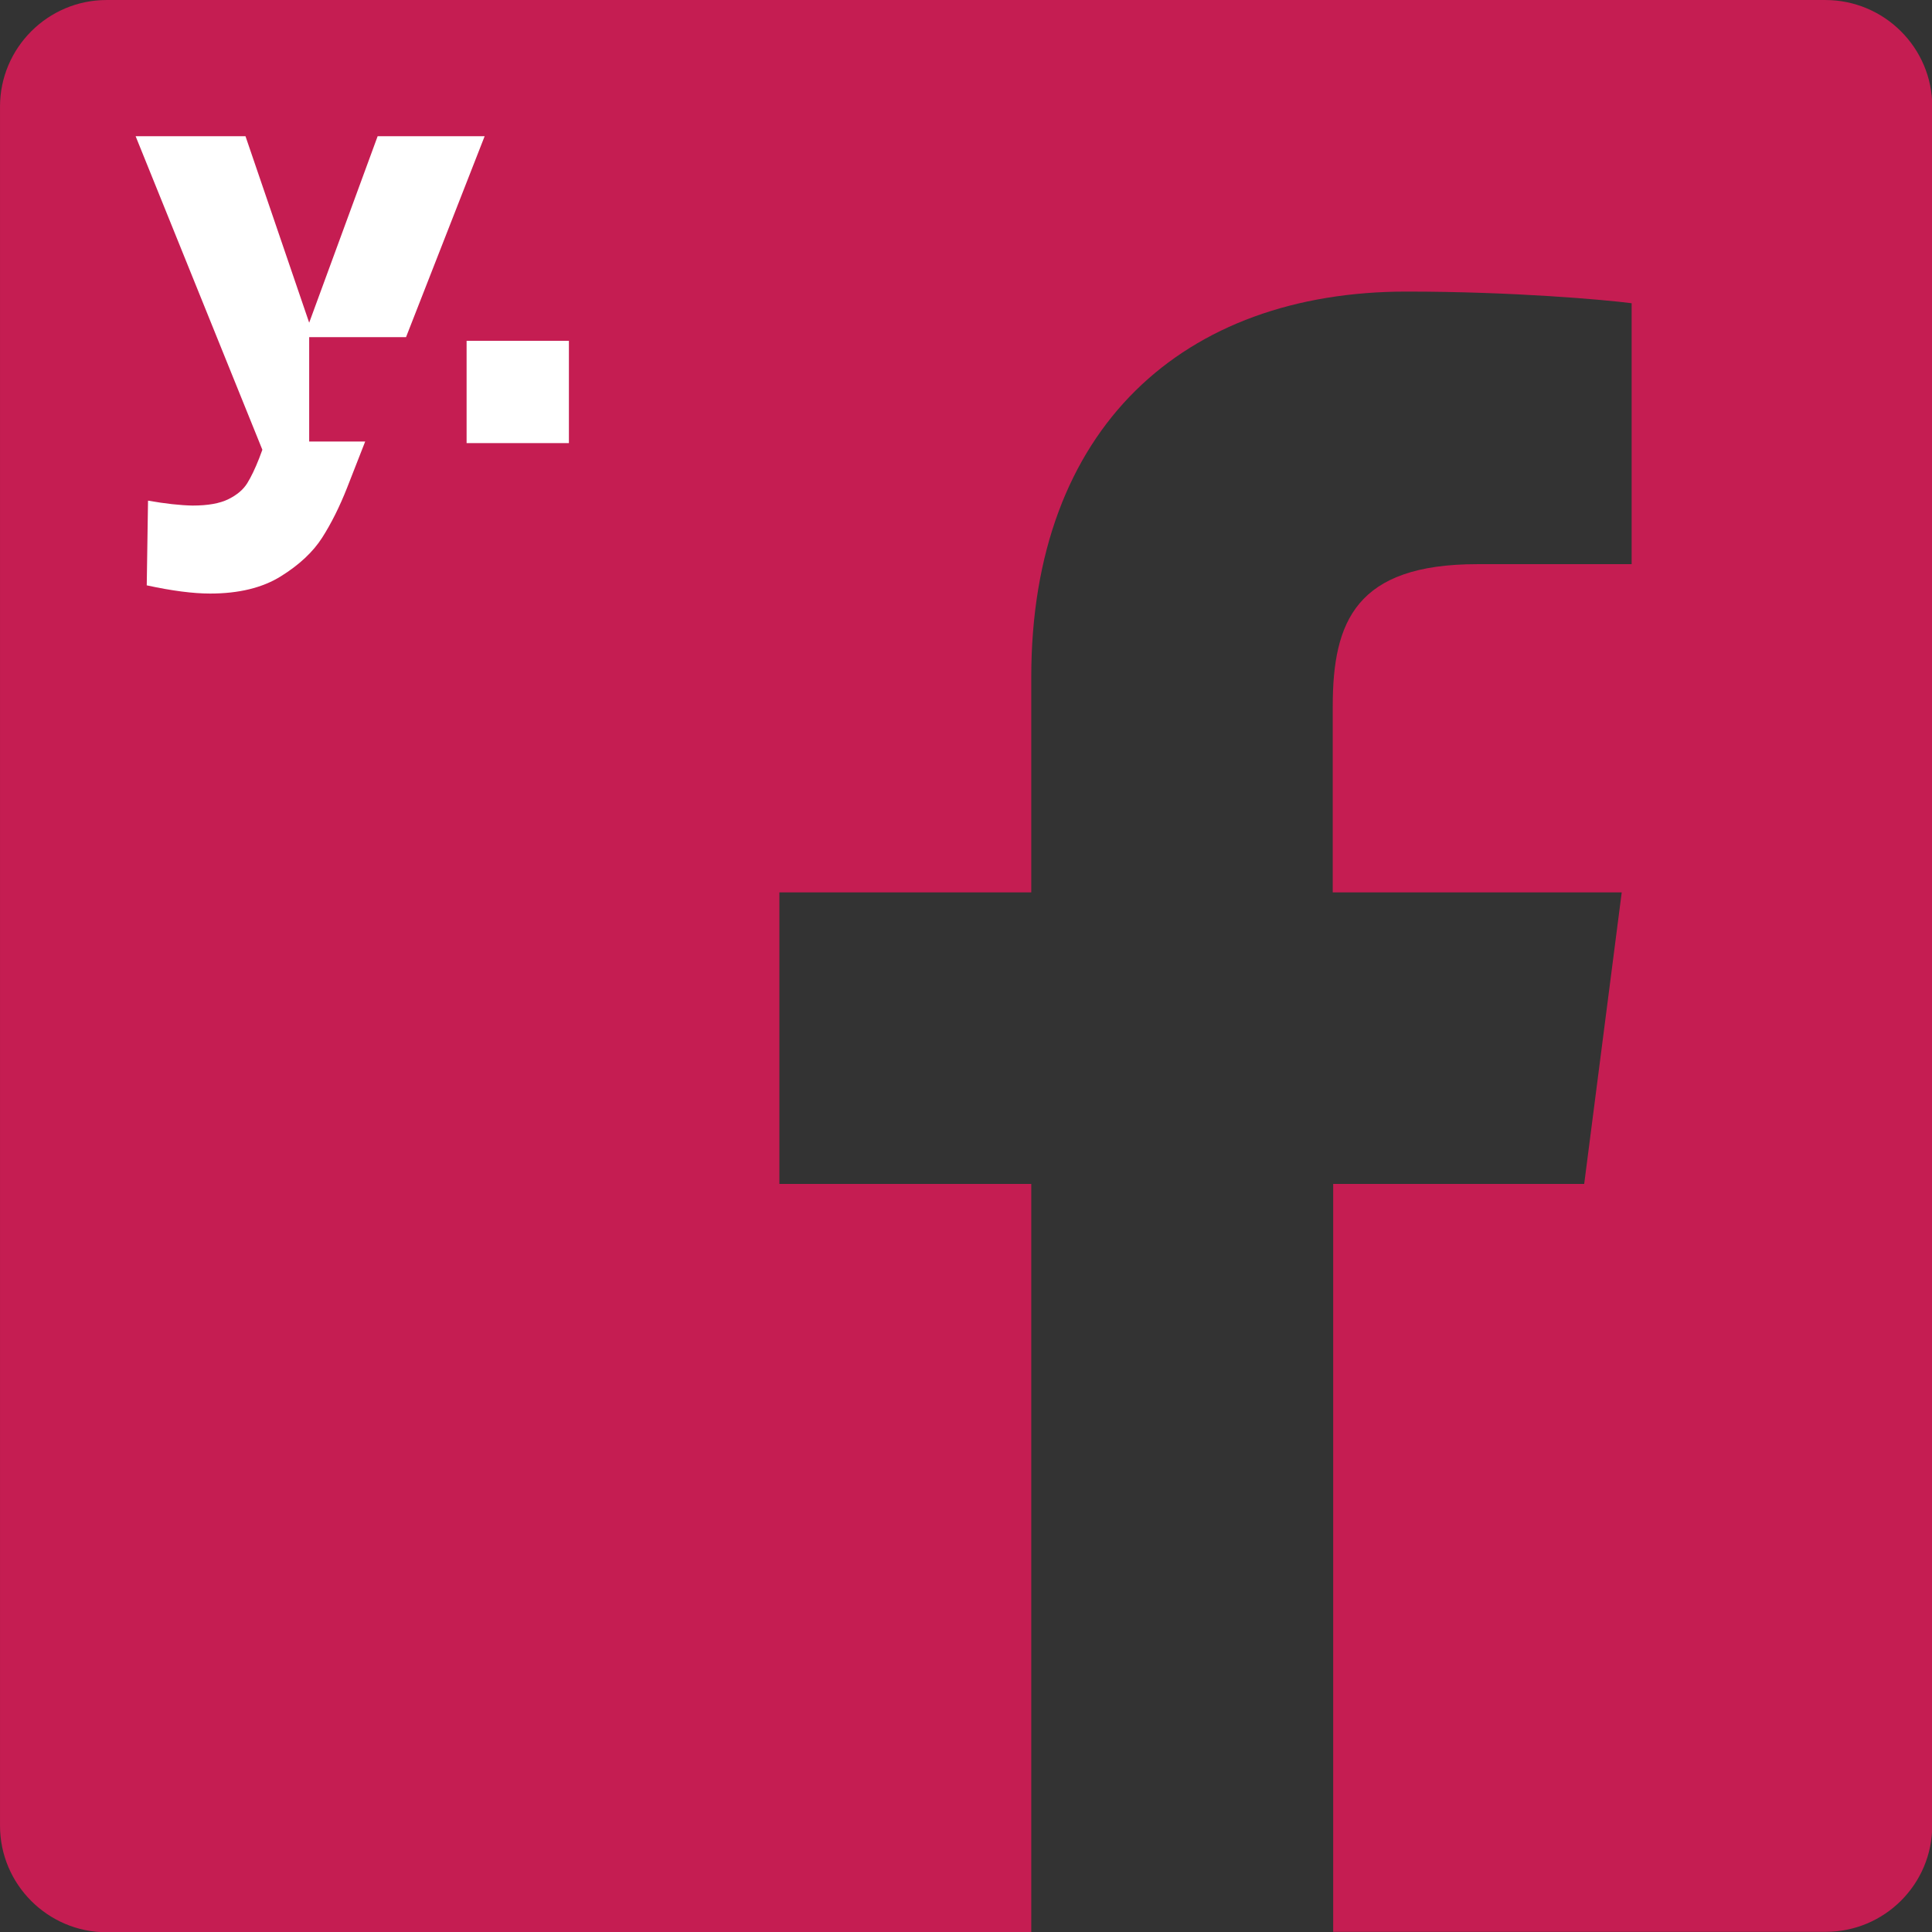 <?xml version="1.0" encoding="UTF-8" standalone="no"?>
<!-- Created with Inkscape (http://www.inkscape.org/) -->

<svg
   xmlns:dc="http://purl.org/dc/elements/1.1/"
   xmlns:cc="http://creativecommons.org/ns#"
   xmlns:rdf="http://www.w3.org/1999/02/22-rdf-syntax-ns#"
   xmlns:svg="http://www.w3.org/2000/svg"
   xmlns="http://www.w3.org/2000/svg"
   xmlns:xlink="http://www.w3.org/1999/xlink"
   xmlns:sodipodi="http://sodipodi.sourceforge.net/DTD/sodipodi-0.dtd"
   xmlns:inkscape="http://www.inkscape.org/namespaces/inkscape"
   id="svg2"
   version="1.1"
   inkscape:version="0.92.3 (2405546, 2018-03-11)"
   width="128"
   height="128"
   sodipodi:docname="icon.svg"
   inkscape:export-filename="/var/lib/odoo/lolitasyl/addons/trey-addons/website_facebook_pixel/static/description/icon.png"
   inkscape:export-xdpi="96.000008"
   inkscape:export-ydpi="96.000008">
  <rect width="100%" height="100%" fill="#333333" stroke="none"/>
  <defs
     id="defs6">
    <symbol
       id="symbol5748">
      <title
         id="title5750">Grade</title>
      <path
         d="M24 34.54l12.36 7.46-3.27-14.06 10.91-9.45-14.38-1.24-5.62-13.25-5.62 13.25-14.38 1.24 10.91 9.45-3.27 14.06z"
         style="stroke:none"
         id="path5752" />
    </symbol>
    <symbol
       id="symbol4786">
      <title
         id="title4788">Person</title>
      <path
         d="M24 24c4.42 0 8-3.59 8-8 0-4.42-3.58-8-8-8s-8 3.58-8 8c0 4.41 3.58 8 8 8zm0 4c-5.33 0-16 2.67-16 8v4h32v-4c0-5.33-10.67-8-16-8z"
         style="stroke:none"
         id="path4790" />
    </symbol>
    <symbol
       id="symbol5791">
      <title
         id="title5793">Https</title>
      <path
         d="M36 16h-2v-4c0-5.52-4.48-10-10-10s-10 4.48-10 10v4h-2c-2.21 0-4 1.79-4 4v20c0 2.21 1.79 4 4 4h24c2.21 0 4-1.79 4-4v-20c0-2.21-1.79-4-4-4zm-12 18c-2.21 0-4-1.79-4-4s1.79-4 4-4 4 1.79 4 4-1.79 4-4 4zm6.2-18h-12.4v-4c0-3.42 2.78-6.2 6.2-6.2 3.42 0 6.2 2.78 6.2 6.2v4z"
         style="stroke:none"
         id="path5795" />
    </symbol>
    <symbol
       id="symbol5857">
      <title
         id="title5859">Lock Open</title>
      <path
         d="M24 34c2.21 0 4-1.79 4-4s-1.79-4-4-4-4 1.79-4 4 1.79 4 4 4zm12-18h-2v-4c0-5.52-4.48-10-10-10s-10 4.48-10 10h3.8c0-3.42 2.78-6.2 6.2-6.2 3.42 0 6.2 2.78 6.2 6.2v4h-18.2c-2.21 0-4 1.79-4 4v20c0 2.21 1.79 4 4 4h24c2.21 0 4-1.79 4-4v-20c0-2.21-1.79-4-4-4zm0 24h-24v-20h24v20z"
         style="stroke:none"
         id="path5861" />
    </symbol>
    <symbol
       id="symbol10530">
      <title
         id="title10532">Local Grocery Store</title>
      <path
         d="M14 36c-2.21 0-3.98 1.79-3.98 4s1.77 4 3.98 4 4-1.79 4-4-1.79-4-4-4zM2 4v4h4l7.19 15.17-2.7 4.9c-.31.58-.49 1.23-.49 1.93 0 2.21 1.79 4 4 4h24v-4H14.85c-.28 0-.5-.22-.5-.5 0-.09.02-.17.06-.24L16.2 26h14.9c1.5 0 2.81-.83 3.5-2.06l7.15-12.98c.16-.28.25-.61.25-.96 0-1.11-.9-2-2-2H10.43l-1.9-4H2zm32 32c-2.21 0-3.98 1.79-3.98 4s1.77 4 3.98 4 4-1.79 4-4-1.79-4-4-4z"
         style="stroke:none"
         id="path10534" />
    </symbol>
    <symbol
       id="symbol5119">
      <title
         id="title5121">Mail</title>
      <path
         d="M40 8h-32c-2.21 0-3.98 1.79-3.98 4l-.02 24c0 2.21 1.79 4 4 4h32c2.21 0 4-1.79 4-4v-24c0-2.21-1.79-4-4-4zm0 8l-16 10-16-10v-4l16 10 16-10v4z"
         style="stroke:none"
         id="path5123" />
    </symbol>
    <symbol
       id="symbol7506">
      <title
         id="title7508">Check</title>
      <path
         d="M18 32.34L9.66 24l-2.83 2.83L18 38l24-24-2.83-2.83z"
         style="stroke:none"
         id="path7510" />
    </symbol>
    <clipPath
       clipPathUnits="userSpaceOnUse"
       id="clipPath13866">
      <rect
         style="opacity:1;fill:#d50000;fill-opacity:1;stroke:none;stroke-width:4;stroke-linecap:butt;stroke-linejoin:miter;stroke-miterlimit:4;stroke-dasharray:none;stroke-dashoffset:0;stroke-opacity:1"
         id="rect13868"
         width="33.185"
         height="17.778"
         x="7.407"
         y="-0.536" />
    </clipPath>
    <symbol
       id="facebook"
       viewBox="0 0 448 512">
      <title
         id="facebook-title">Facebook</title>
      <path
         d="M448 56.7v398.5c0 13.7-11.1 24.7-24.7 24.7H309.1V306.5h58.2l8.7-67.6h-67v-43.2c0-19.6 5.4-32.9 33.5-32.9h35.8v-60.5c-6.2-.8-27.4-2.7-52.2-2.7-51.6 0-87 31.5-87 89.4v49.9h-58.4v67.6h58.4V480H24.7C11.1 480 0 468.9 0 455.3V56.7C0 43.1 11.1 32 24.7 32h398.5c13.7 0 24.8 11.1 24.8 24.7z"
         id="path6101" />
    </symbol>
    <symbol
       id="facebook-f"
       viewBox="0 0 264 512">
      <title
         id="facebook-f-title">Facebook F</title>
      <path
         d="M76.7 512V283H0v-91h76.7v-71.7C76.7 42.4 124.3 0 193.8 0c33.3 0 61.9 2.5 70.2 3.6V85h-48.2c-37.8 0-45.1 18-45.1 44.3V192H256l-11.7 91h-73.6v229"
         id="path6105" />
    </symbol>
    <symbol
       id="icon-facebook-official"
       viewBox="0 0 24 28">
      <title
         id="title14303">facebook-official</title>
      <path
         class="path1"
         d="M22.672 2c0.734 0 1.328 0.594 1.328 1.328v21.344c0 0.734-0.594 1.328-1.328 1.328h-6.109v-9.297h3.109l0.469-3.625h-3.578v-2.312c0-1.047 0.281-1.75 1.797-1.75l1.906-0.016v-3.234c-0.328-0.047-1.469-0.141-2.781-0.141-2.766 0-4.672 1.687-4.672 4.781v2.672h-3.125v3.625h3.125v9.297h-11.484c-0.734 0-1.328-0.594-1.328-1.328v-21.344c0-0.734 0.594-1.328 1.328-1.328h21.344z"
         id="path14305" />
    </symbol>
    <symbol
       id="symbol5748-7">
      <title
         id="title5750-9">Grade</title>
      <path
         inkscape:connector-curvature="0"
         id="path5752-2"
         style="stroke:none"
         d="M 24,34.54 36.36,42 33.09,27.94 44,18.49 29.62,17.25 24,4 18.38,17.25 4,18.49 14.91,27.94 11.64,42 Z" />
    </symbol>
    <symbol
       id="symbol4786-0">
      <title
         id="title4788-2">Person</title>
      <path
         inkscape:connector-curvature="0"
         id="path4790-3"
         style="stroke:none"
         d="m 24,24 c 4.42,0 8,-3.59 8,-8 0,-4.42 -3.58,-8 -8,-8 -4.42,0 -8,3.58 -8,8 0,4.41 3.58,8 8,8 z m 0,4 C 18.67,28 8,30.67 8,36 v 4 H 40 V 36 C 40,30.67 29.33,28 24,28 Z" />
    </symbol>
    <symbol
       id="symbol5791-7">
      <title
         id="title5793-5">Https</title>
      <path
         inkscape:connector-curvature="0"
         id="path5795-9"
         style="stroke:none"
         d="M 36,16 H 34 V 12 C 34,6.48 29.52,2 24,2 18.48,2 14,6.48 14,12 v 4 h -2 c -2.21,0 -4,1.79 -4,4 v 20 c 0,2.21 1.79,4 4,4 h 24 c 2.21,0 4,-1.79 4,-4 V 20 c 0,-2.21 -1.79,-4 -4,-4 z M 24,34 c -2.21,0 -4,-1.79 -4,-4 0,-2.21 1.79,-4 4,-4 2.21,0 4,1.79 4,4 0,2.21 -1.79,4 -4,4 z M 30.2,16 H 17.8 v -4 c 0,-3.42 2.78,-6.2 6.2,-6.2 3.42,0 6.2,2.78 6.2,6.2 z" />
    </symbol>
    <symbol
       id="symbol5857-2">
      <title
         id="title5859-2">Lock Open</title>
      <path
         inkscape:connector-curvature="0"
         id="path5861-8"
         style="stroke:none"
         d="m 24,34 c 2.21,0 4,-1.79 4,-4 0,-2.21 -1.79,-4 -4,-4 -2.21,0 -4,1.79 -4,4 0,2.21 1.79,4 4,4 z M 36,16 H 34 V 12 C 34,6.48 29.52,2 24,2 18.48,2 14,6.48 14,12 h 3.8 c 0,-3.42 2.78,-6.2 6.2,-6.2 3.42,0 6.2,2.78 6.2,6.2 v 4 H 12 c -2.21,0 -4,1.79 -4,4 v 20 c 0,2.21 1.79,4 4,4 h 24 c 2.21,0 4,-1.79 4,-4 V 20 c 0,-2.21 -1.79,-4 -4,-4 z m 0,24 H 12 V 20 h 24 z" />
    </symbol>
    <symbol
       id="symbol10530-9">
      <title
         id="title10532-7">Local Grocery Store</title>
      <path
         inkscape:connector-curvature="0"
         id="path10534-3"
         style="stroke:none"
         d="m 14,36 c -2.21,0 -3.98,1.79 -3.98,4 0,2.21 1.77,4 3.98,4 2.21,0 4,-1.79 4,-4 0,-2.21 -1.79,-4 -4,-4 z M 2,4 v 4 h 4 l 7.19,15.17 -2.7,4.9 C 10.18,28.65 10,29.3 10,30 c 0,2.21 1.79,4 4,4 H 38 V 30 H 14.85 c -0.28,0 -0.5,-0.22 -0.5,-0.5 0,-0.09 0.02,-0.17 0.06,-0.24 L 16.2,26 h 14.9 c 1.5,0 2.81,-0.83 3.5,-2.06 L 41.75,10.96 C 41.91,10.68 42,10.35 42,10 42,8.89 41.1,8 40,8 H 10.43 L 8.53,4 Z m 32,32 c -2.21,0 -3.98,1.79 -3.98,4 0,2.21 1.77,4 3.98,4 2.21,0 4,-1.79 4,-4 0,-2.21 -1.79,-4 -4,-4 z" />
    </symbol>
    <symbol
       id="symbol5119-6">
      <title
         id="title5121-1">Mail</title>
      <path
         inkscape:connector-curvature="0"
         id="path5123-2"
         style="stroke:none"
         d="M 40,8 H 8 C 5.79,8 4.02,9.79 4.02,12 L 4,36 c 0,2.21 1.79,4 4,4 h 32 c 2.21,0 4,-1.79 4,-4 V 12 C 44,9.79 42.21,8 40,8 Z M 40,16 24,26 8,16 V 12 L 24,22 40,12 Z" />
    </symbol>
    <symbol
       id="symbol7506-9">
      <title
         id="title7508-3">Check</title>
      <path
         inkscape:connector-curvature="0"
         id="path7510-1"
         style="stroke:none"
         d="M 18,32.34 9.66,24 6.83,26.83 18,38 42,14 39.17,11.17 Z" />
    </symbol>
    <clipPath
       id="clipPath13866-9"
       clipPathUnits="userSpaceOnUse">
      <rect
         y="-0.536"
         x="7.407"
         height="17.778"
         width="33.185"
         id="rect13868-4"
         style="opacity:1;fill:#d50000;fill-opacity:1;stroke:none;stroke-width:4;stroke-linecap:butt;stroke-linejoin:miter;stroke-miterlimit:4;stroke-dasharray:none;stroke-dashoffset:0;stroke-opacity:1" />
    </clipPath>
    <clipPath
       id="clipPath38-2"
       clipPathUnits="userSpaceOnUse">
      <path
         inkscape:connector-curvature="0"
         id="path36-9-9"
         d="M 0,841.89 H 595.28 V 0 H 0 Z" />
    </clipPath>
  </defs>
  <sodipodi:namedview
     pagecolor="#ffffff"
     bordercolor="#666666"
     borderopacity="1"
     objecttolerance="10"
     gridtolerance="10"
     guidetolerance="10"
     inkscape:pageopacity="0"
     inkscape:pageshadow="2"
     inkscape:window-width="1920"
     inkscape:window-height="1025"
     id="namedview4"
     showgrid="false"
     inkscape:zoom="4"
     inkscape:cx="56.064276"
     inkscape:cy="56.913332"
     inkscape:window-x="1366"
     inkscape:window-y="27"
     inkscape:window-maximized="1"
     inkscape:current-layer="layer1"
     showguides="true"
     inkscape:guide-bbox="true">
    <sodipodi:guide
       position="64,100.232"
       orientation="1,0"
       id="guide5698"
       inkscape:label=""
       inkscape:color="rgb(0,0,255)"
       inkscape:locked="false" />
    <sodipodi:guide
       position="88.742,64"
       orientation="0,1"
       id="guide5700"
       inkscape:label=""
       inkscape:color="rgb(0,0,255)"
       inkscape:locked="false" />
  </sodipodi:namedview>
  <g
     inkscape:groupmode="layer"
     id="layer1"
     inkscape:label="Layer 1">
    <use
       id="use18416"
       style="fill:#c51d52"
       xlink:href="#facebook"
       x="0"
       y="0"
       width="100%"
       height="100%"
       transform="matrix(1.143,0,0,1.143,-9.143,-9.143)" />
    <g
       style="fill:#ffffff"
       transform="matrix(0.71,0,0,0.71,32.233,-24.874)"
       id="g16283-7-4">
      <path
         inkscape:connector-curvature="0"
         id="path16279-5-0"
         style="fill:#ffffff;fill-opacity:1;fill-rule:nonzero;stroke:none;stroke-width:1.448"
         d="m -16.548,76.236 v -9.743 h 9.038 L -0.174,47.743 H -10.159 l -6.389,17.403 -5.944,-17.403 h -10.252 l 11.827,29.259 -0.297,0.797 c -0.378,0.96 -0.749,1.736 -1.115,2.328 -0.368,0.592 -0.951,1.088 -1.754,1.486 -0.803,0.398 -1.916,0.597 -3.344,0.597 -1.149,-0.021 -2.537,-0.173 -4.159,-0.459 l -0.12,7.904 c 2.357,0.512 4.329,0.766 5.914,0.766 2.675,0 4.874,-0.535 6.597,-1.608 1.724,-1.072 3.011,-2.278 3.863,-3.615 0.853,-1.338 1.625,-2.886 2.318,-4.642 l 1.691,-4.32 z" />
      <path
         d="M 7.688,76.382 H -1.859 V 66.836 H 7.688 Z"
         style="fill:#ffffff;fill-opacity:1;fill-rule:nonzero;stroke:none;stroke-width:1.44"
         id="path16281-3-5"
         inkscape:connector-curvature="0" />
    </g>
  </g>
</svg>
